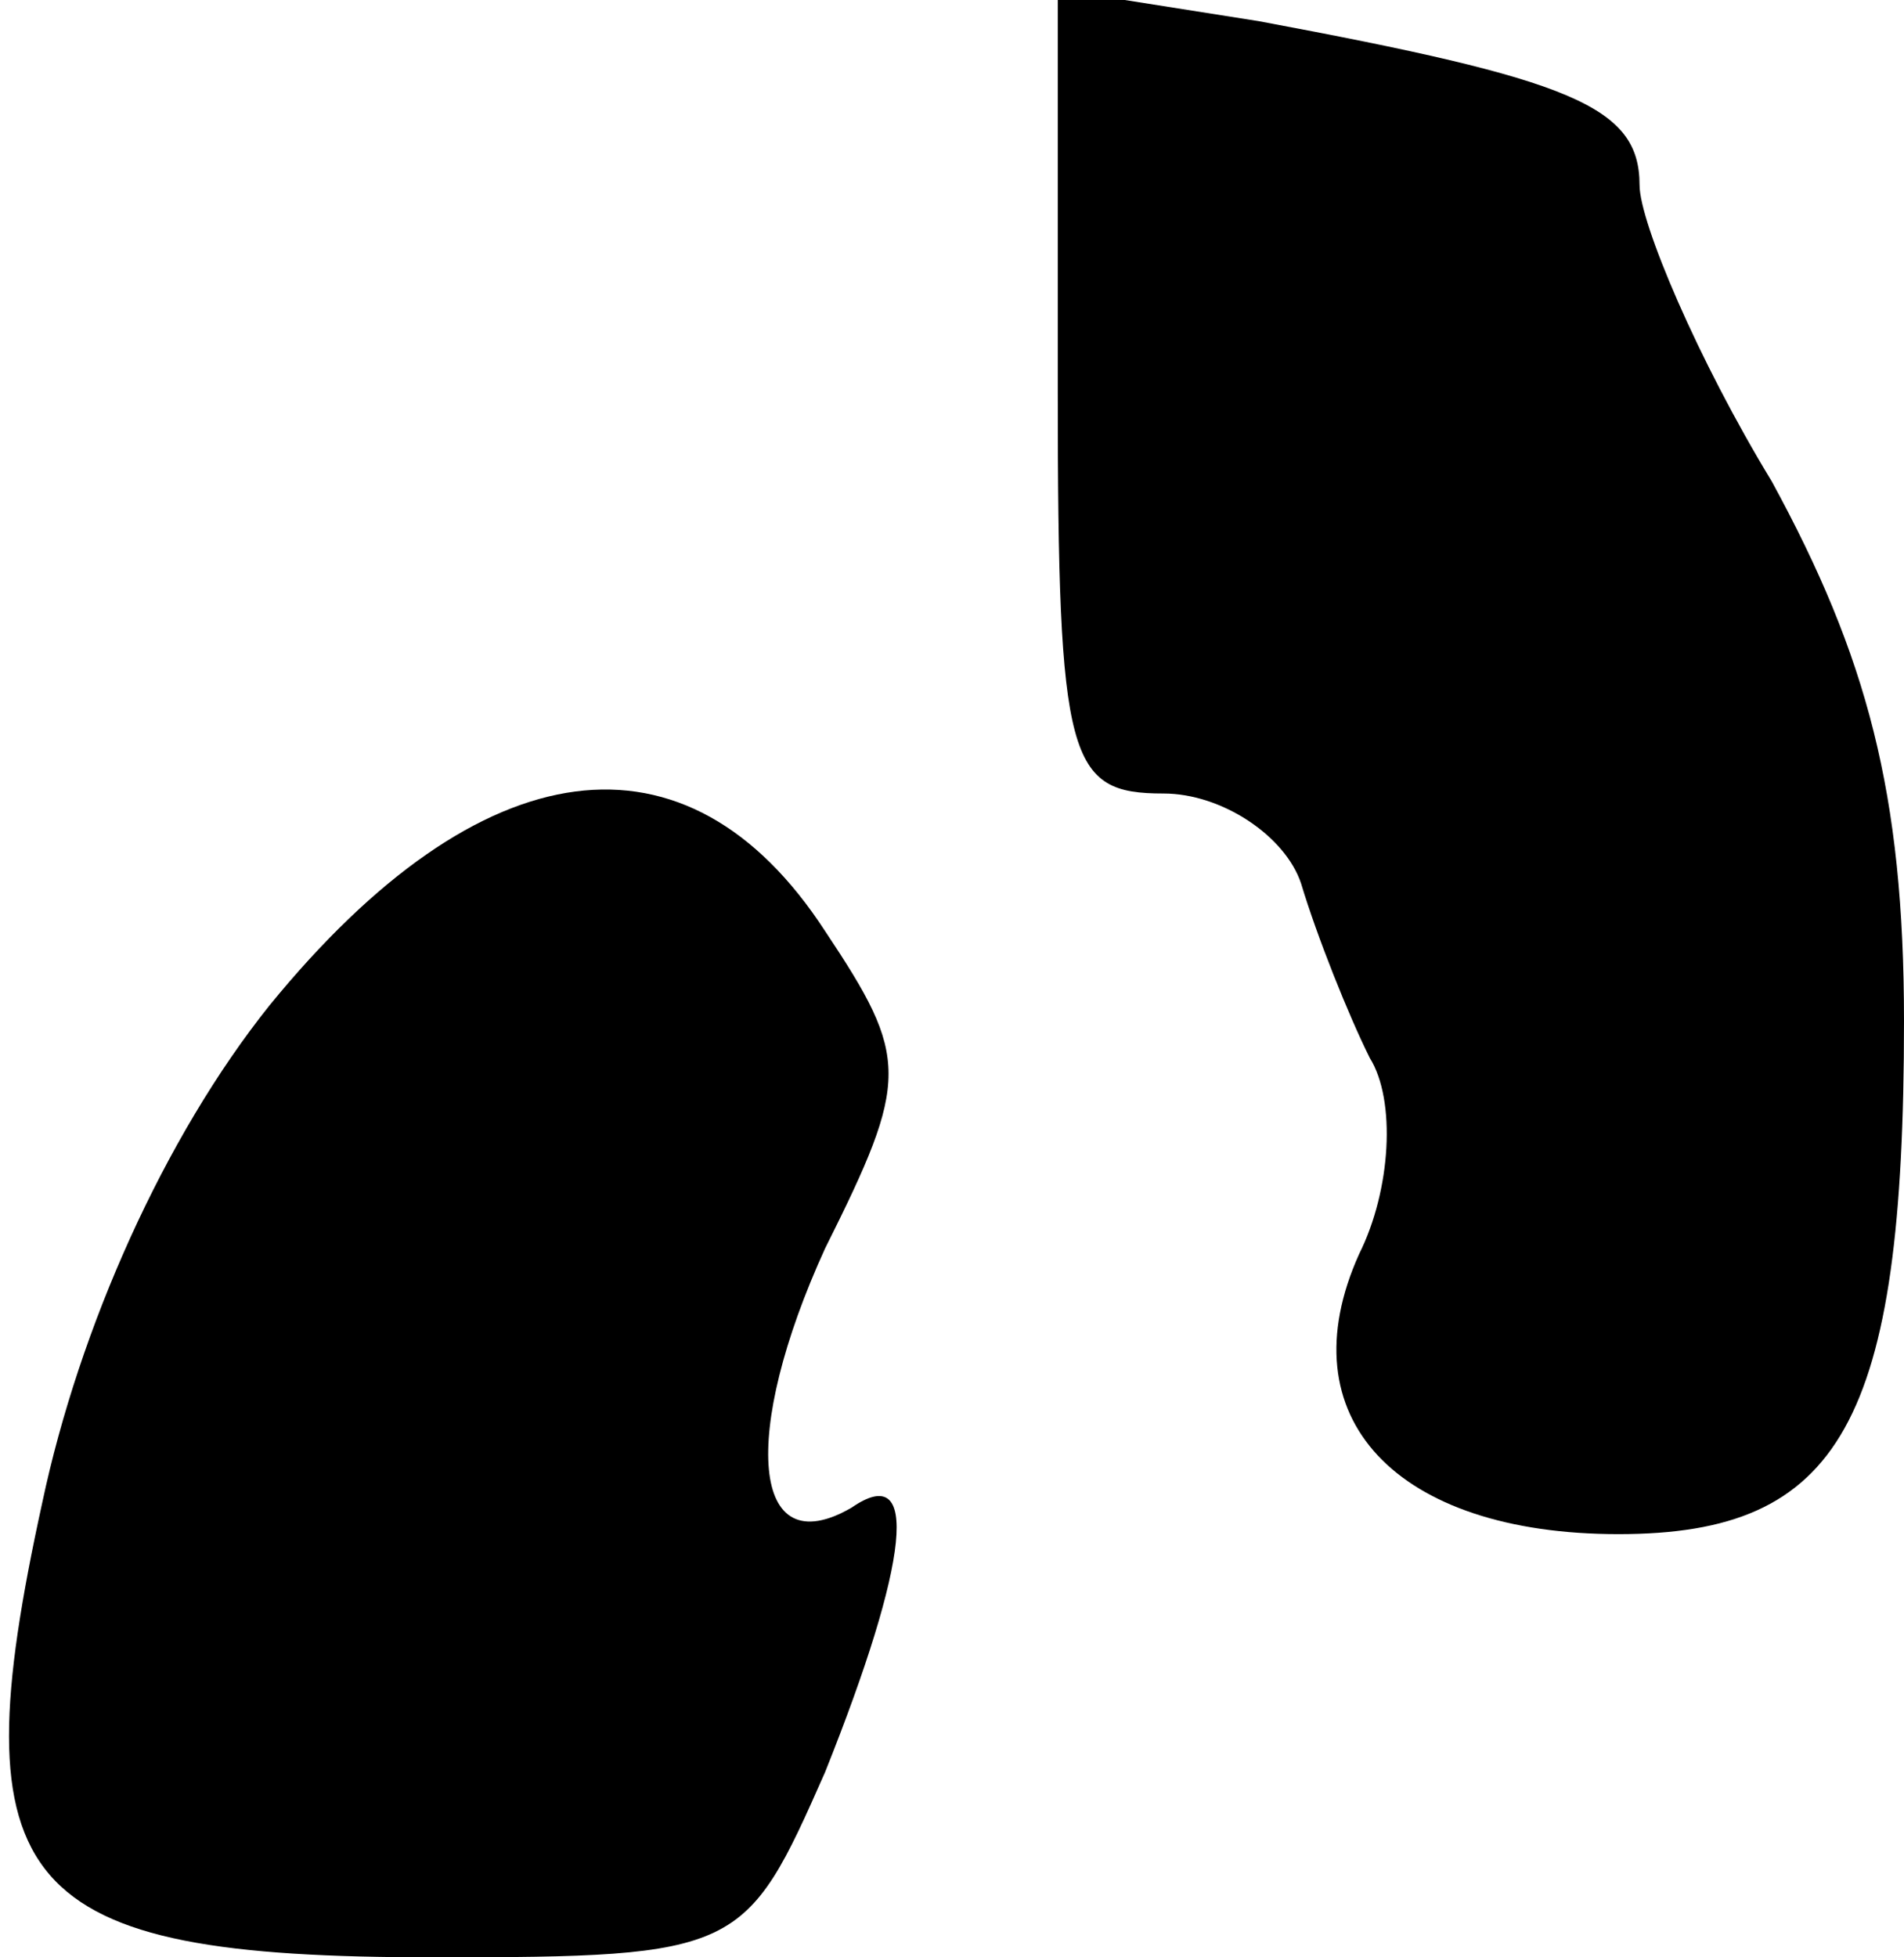 <?xml version="1.0" standalone="no"?>
<!DOCTYPE svg PUBLIC "-//W3C//DTD SVG 20010904//EN"
 "http://www.w3.org/TR/2001/REC-SVG-20010904/DTD/svg10.dtd">
<svg version="1.0" xmlns="http://www.w3.org/2000/svg"
 width="36pt" height="37pt" viewBox="0 0 36 37"
 preserveAspectRatio="xMidYMid meet">
<g transform="translate(0,37) scale(0.1,-0.1)"
fill="#000000" stroke="none">
<path fill="#000000" stroke="none" d="M200 296 c0 -70 2 -76 20 -76 11 0 23
-8 26 -17 3 -10 9 -25 13 -33 5 -8 4 -25 -2 -37 -14 -31 7 -53 49 -53 42 0 54
21 54 97 0 43 -7 69 -25 102 -14 23 -25 49 -25 56 0 15 -13 20 -72 31 l-38 6
0 -76z"/>
<path fill="#000000" stroke="none" d="M51 180 c-20 -25 -36 -61 -43 -94 -16
-73 -5 -86 74 -86 58 0 59 1 74 35 16 40 18 59 5 50 -19 -11 -21 14 -5 49 16
32 16 36 0 60 -26 40 -65 35 -105 -14z"/>
</g>
</svg>
